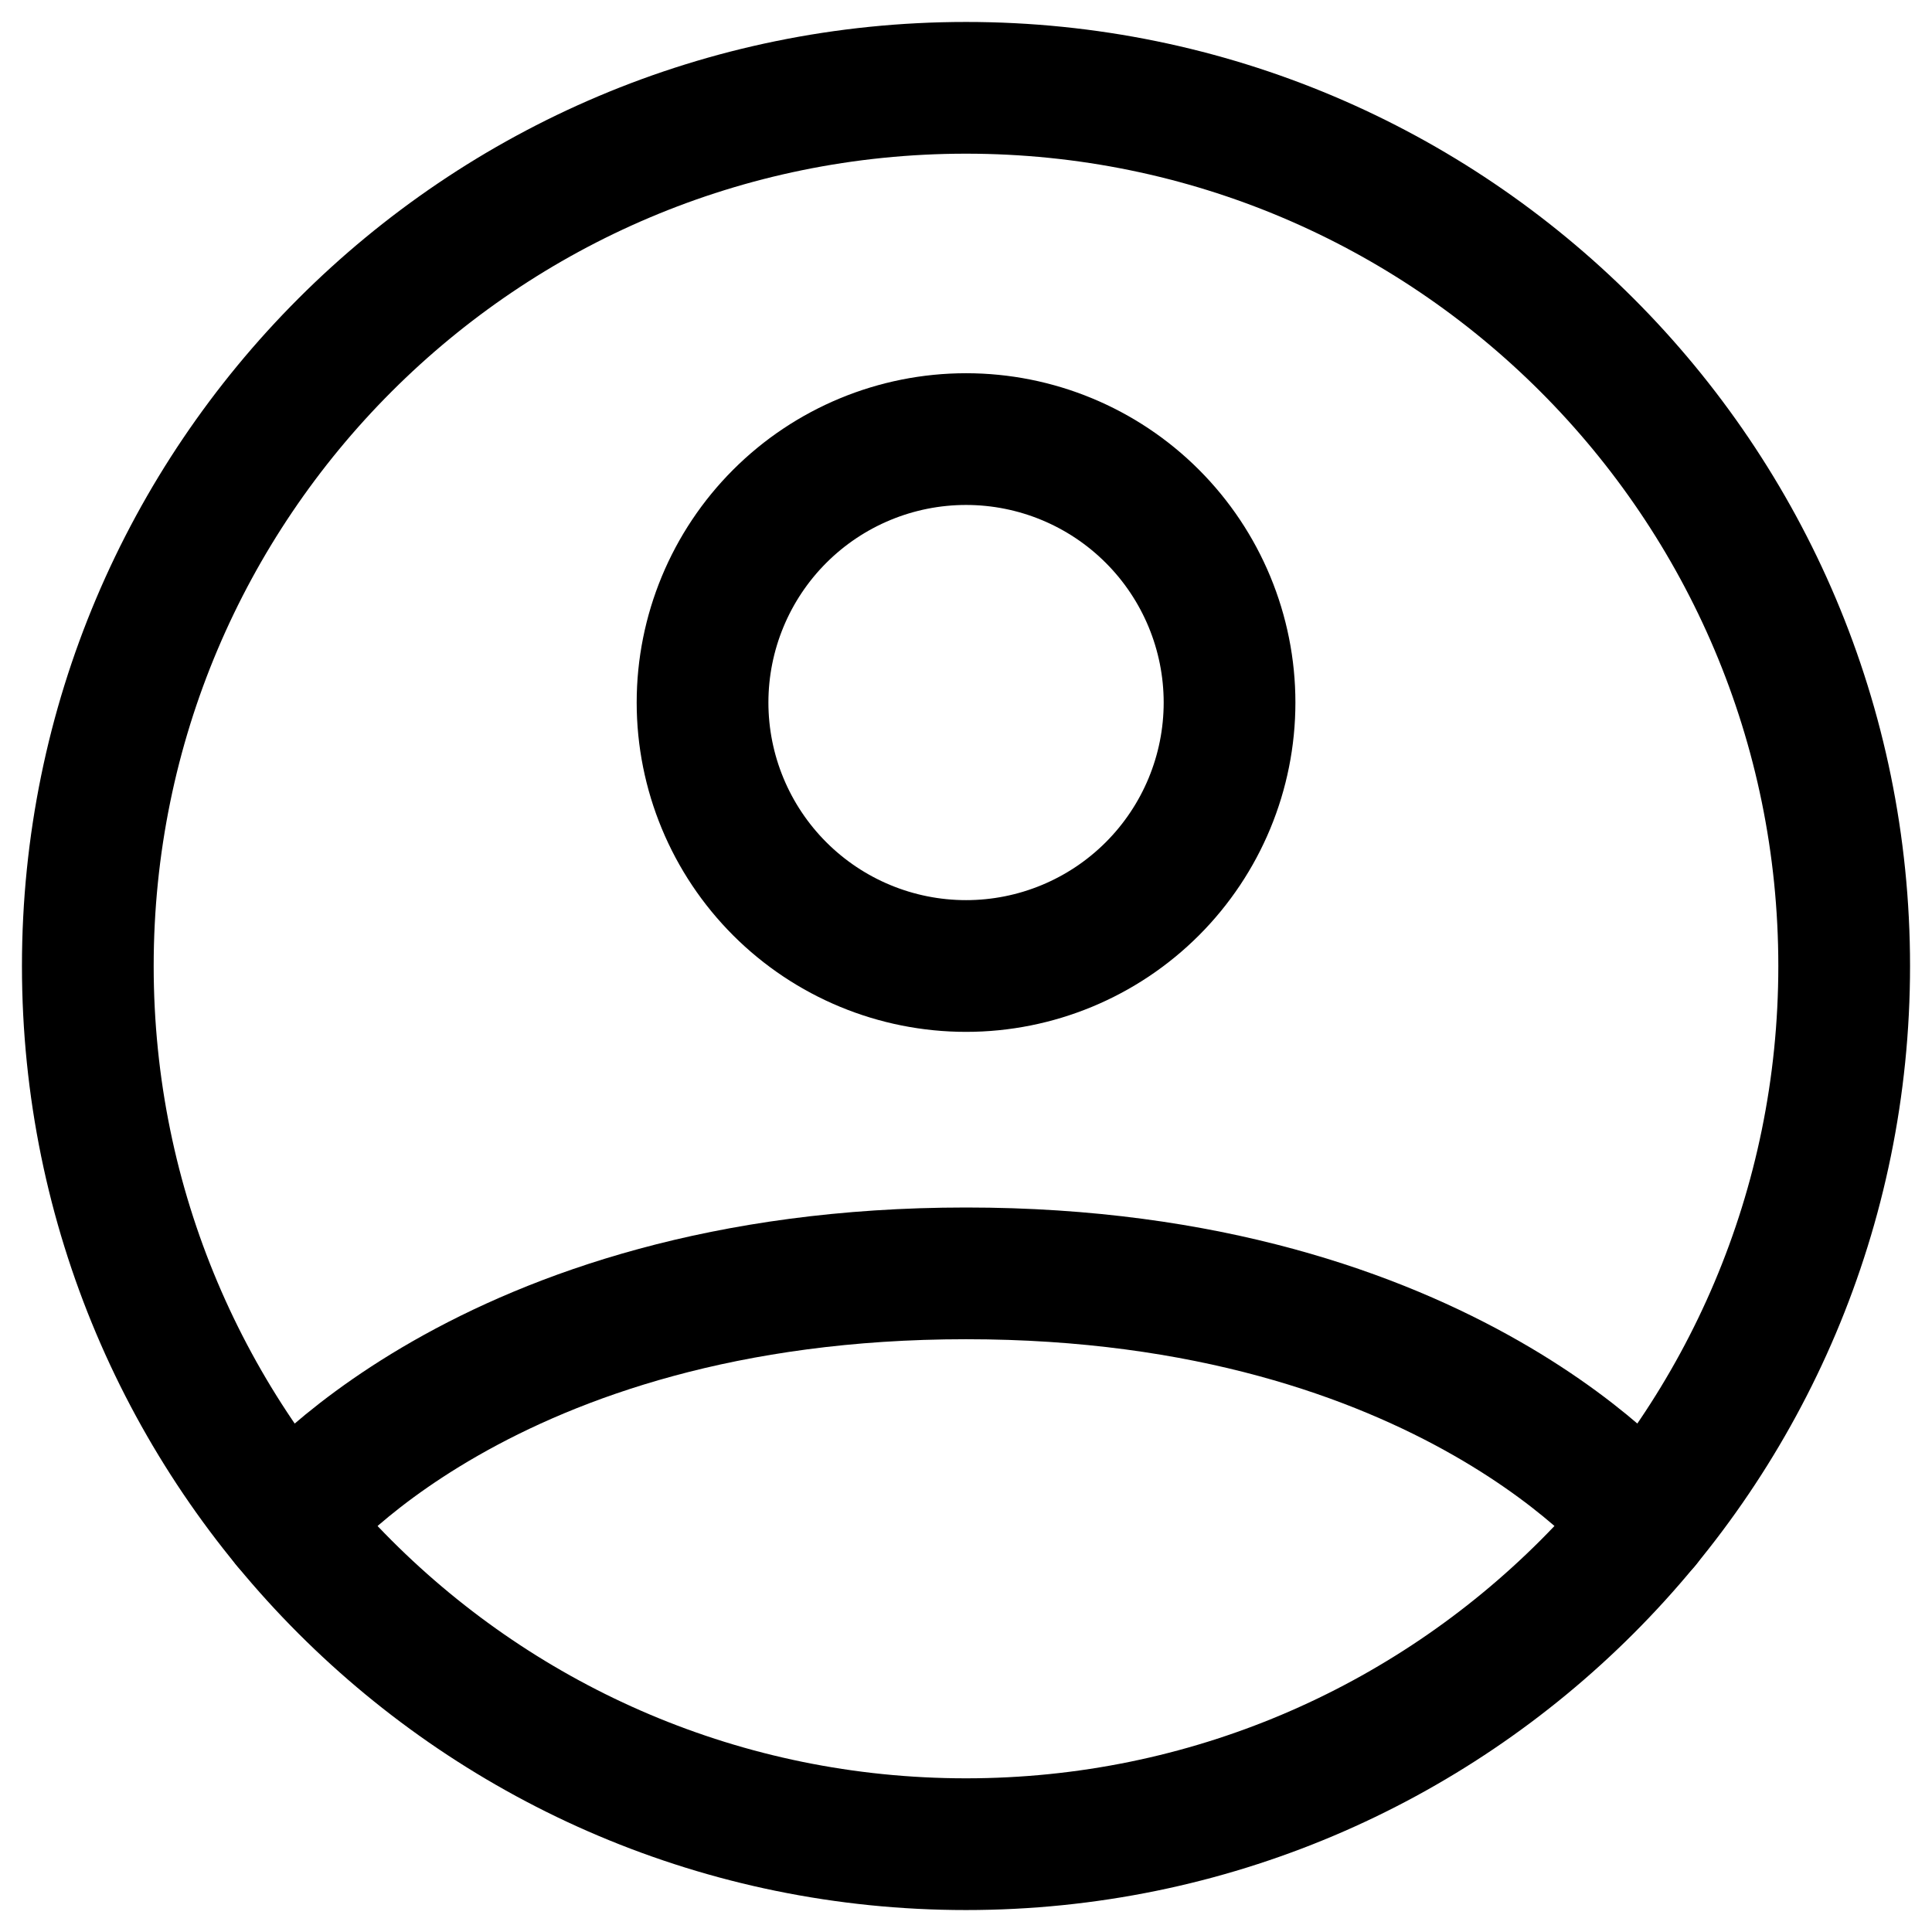 <svg width="22" height="22" viewBox="0 0 22 22" fill="none" xmlns="http://www.w3.org/2000/svg">
<path d="M11 1C5.477 1 1 5.477 1 11C1 16.523 5.477 21 11 21C16.523 21 21 16.523 21 11C21 5.477 16.523 1 11 1Z" stroke="black" stroke-width="1.5" stroke-linecap="round" stroke-linejoin="round"/>
<path d="M3.271 17.346C3.271 17.346 5.5 14.5 11.001 14.5C16.5 14.5 18.73 17.346 18.73 17.346M11.001 11C11.796 11 12.559 10.684 13.122 10.121C13.684 9.559 14.001 8.796 14.001 8C14.001 7.204 13.684 6.441 13.122 5.879C12.559 5.316 11.796 5 11.001 5C10.205 5 9.442 5.316 8.879 5.879C8.317 6.441 8 7.204 8 8C8 8.796 8.317 9.559 8.879 10.121C9.442 10.684 10.205 11 11.001 11Z" stroke="black" stroke-width="1.5" stroke-linecap="round" stroke-linejoin="round"/>
</svg>
